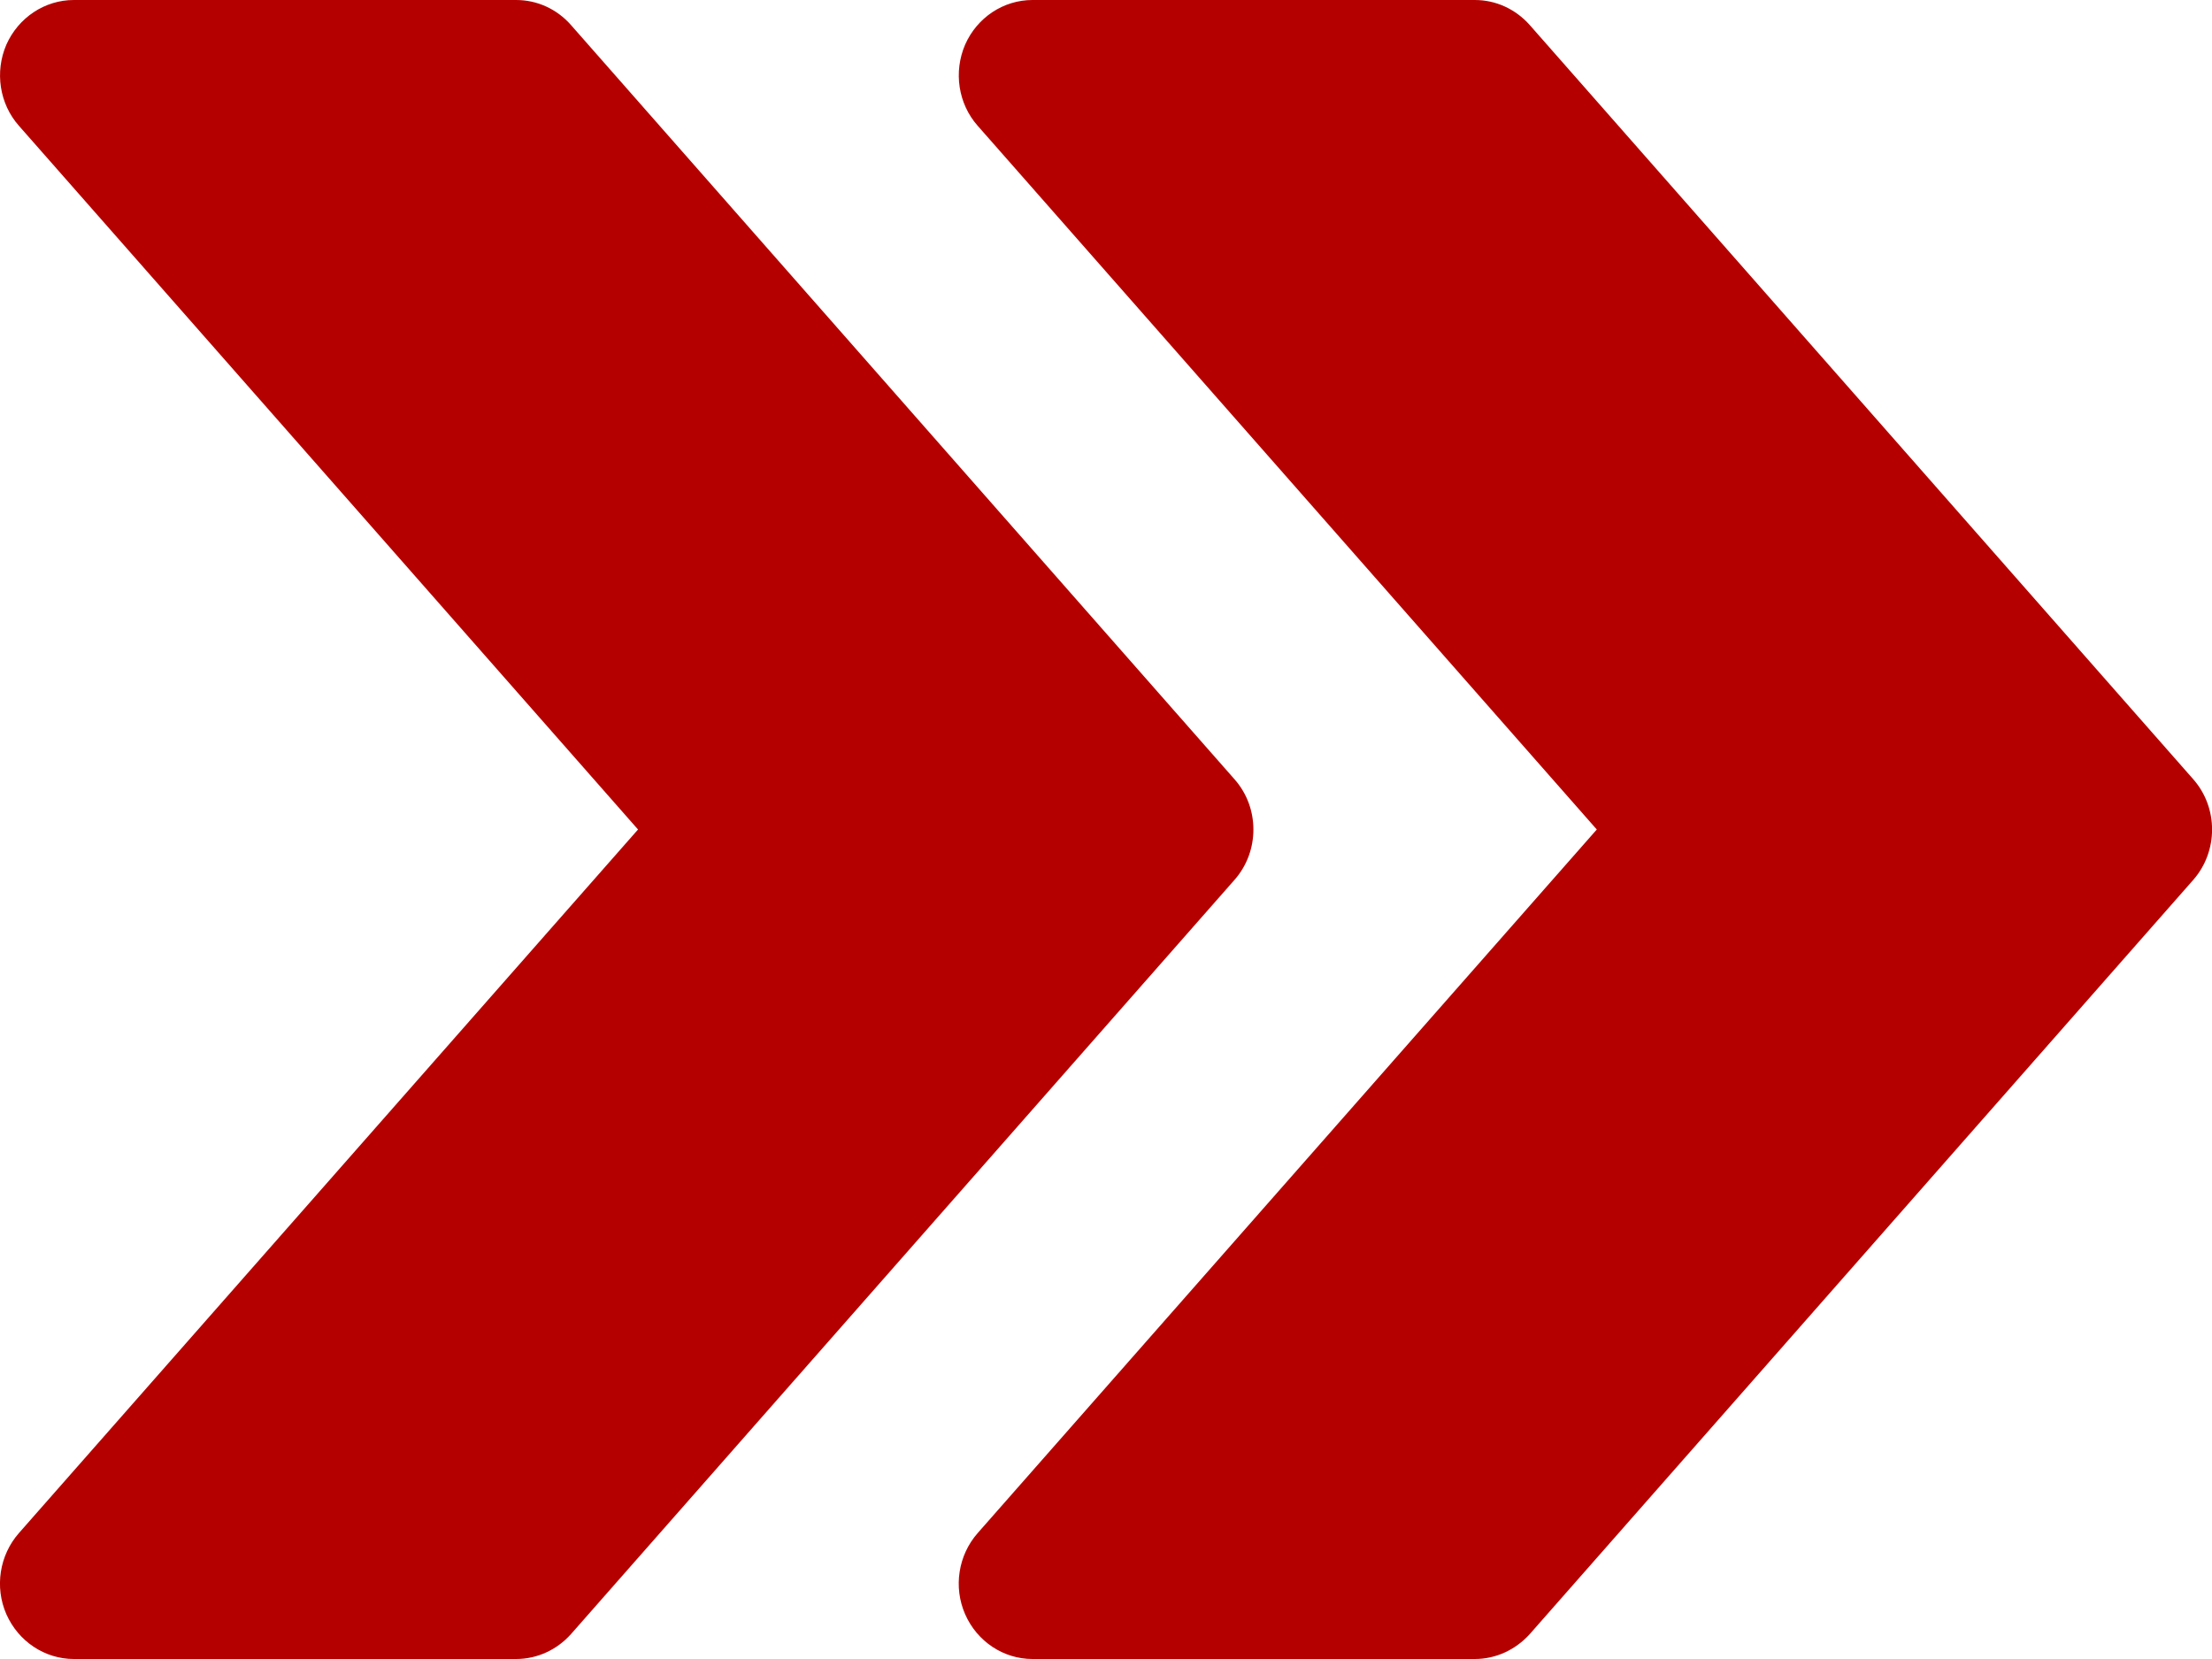 <svg width="16" height="12" viewBox="0 0 16 12" fill="none" xmlns="http://www.w3.org/2000/svg">
<path d="M15.864 5.636L11.065 0.181C10.962 0.065 10.819 0 10.668 0H7.468C7.258 0 7.067 0.127 6.981 0.323C6.896 0.52 6.931 0.751 7.072 0.91L11.55 6L7.072 11.089C6.931 11.249 6.895 11.48 6.981 11.676C7.067 11.873 7.258 12 7.468 12H10.668C10.819 12 10.962 11.934 11.065 11.82L15.864 6.365C16.046 6.158 16.046 5.842 15.864 5.636Z" fill="#B50000"/>
<path d="M8.929 5.636L4.13 0.181C4.028 0.065 3.885 0 3.733 0H0.534C0.324 0 0.133 0.127 0.046 0.323C-0.039 0.52 -0.004 0.751 0.137 0.91L4.615 6L0.137 11.089C-0.004 11.249 -0.04 11.48 0.046 11.676C0.133 11.873 0.324 12 0.534 12H3.733C3.885 12 4.028 11.934 4.13 11.82L8.929 6.365C9.112 6.158 9.112 5.842 8.929 5.636Z" fill="#B50000"/>
</svg>
